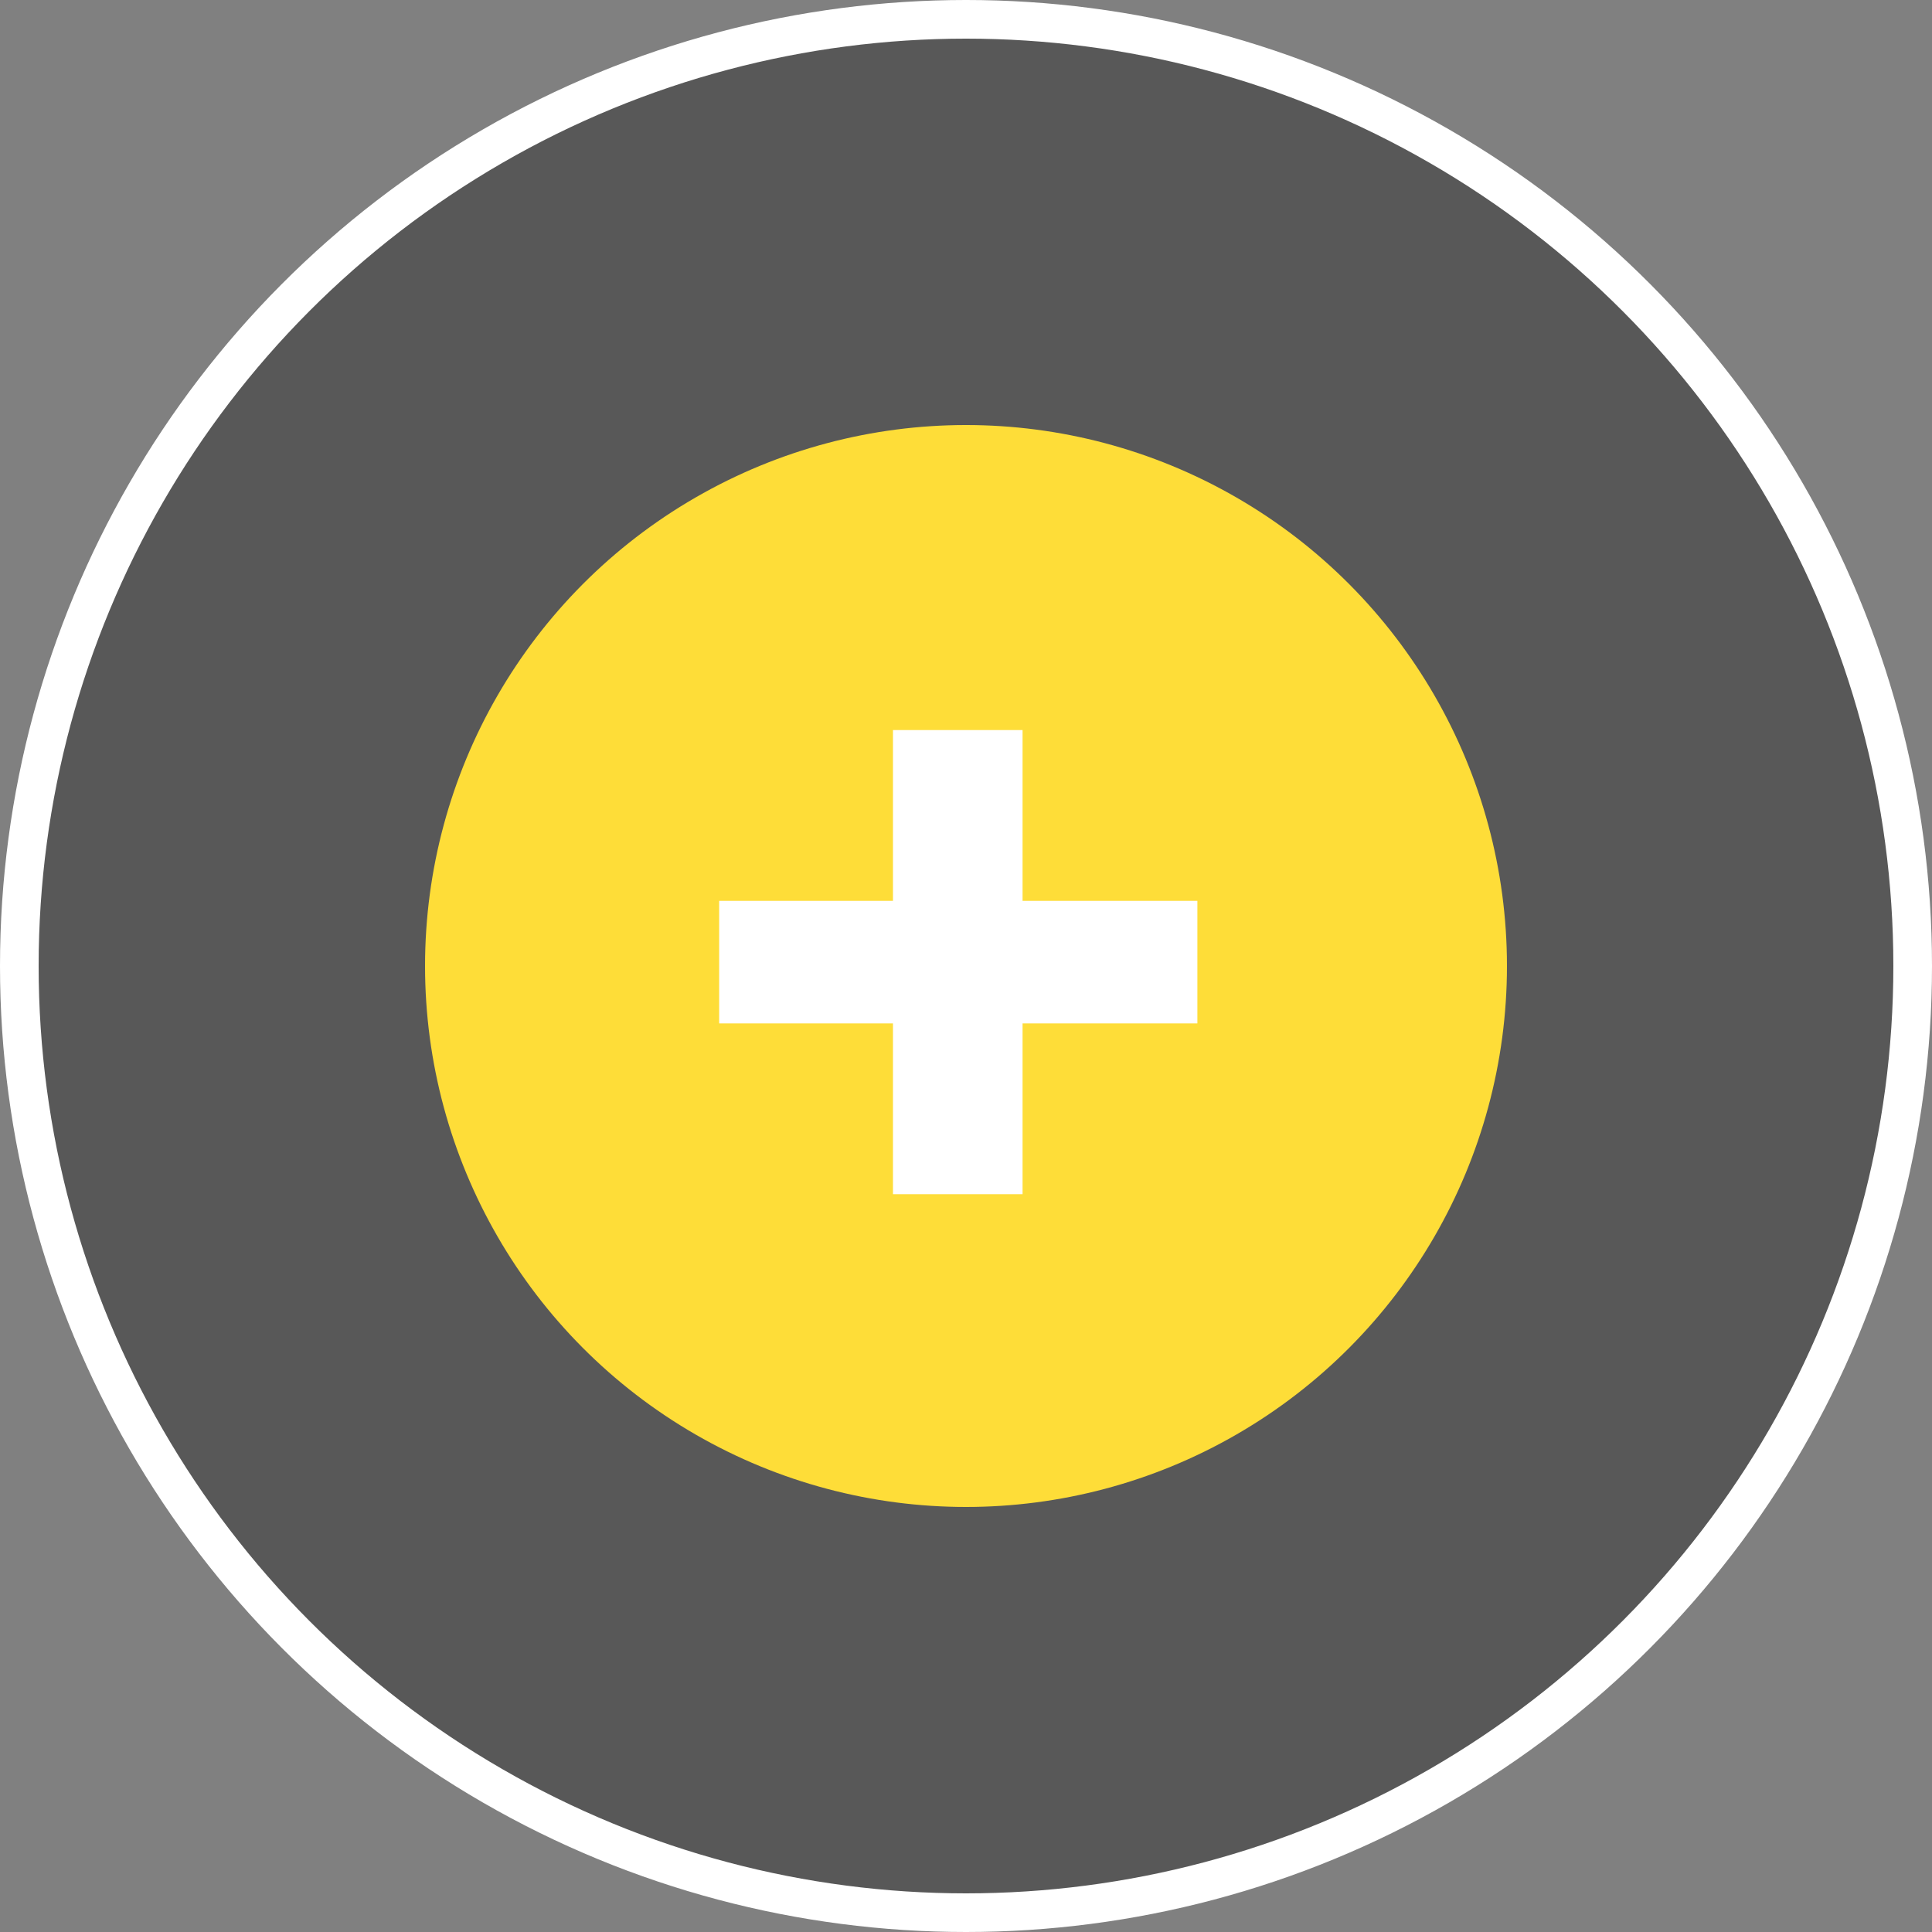 <svg width="50" height="50" viewBox="0 0 50 50" fill="none" xmlns="http://www.w3.org/2000/svg">
<rect x="0" y="0" width="50" height="50" fill="#808080" stroke="none"/>
<circle cx="25" cy="25" r="24.5" fill="#4D4D4D" fill-opacity="0.77" stroke="white"/>
<circle cx="25" cy="25" r="14" fill="#fedd38"/>
<path d="M30.988 26.486H26.464V30.906H23.11V26.486H18.612V23.314H23.11V18.894H26.464V23.314H30.988V26.486Z" fill="white"/>
</svg>
